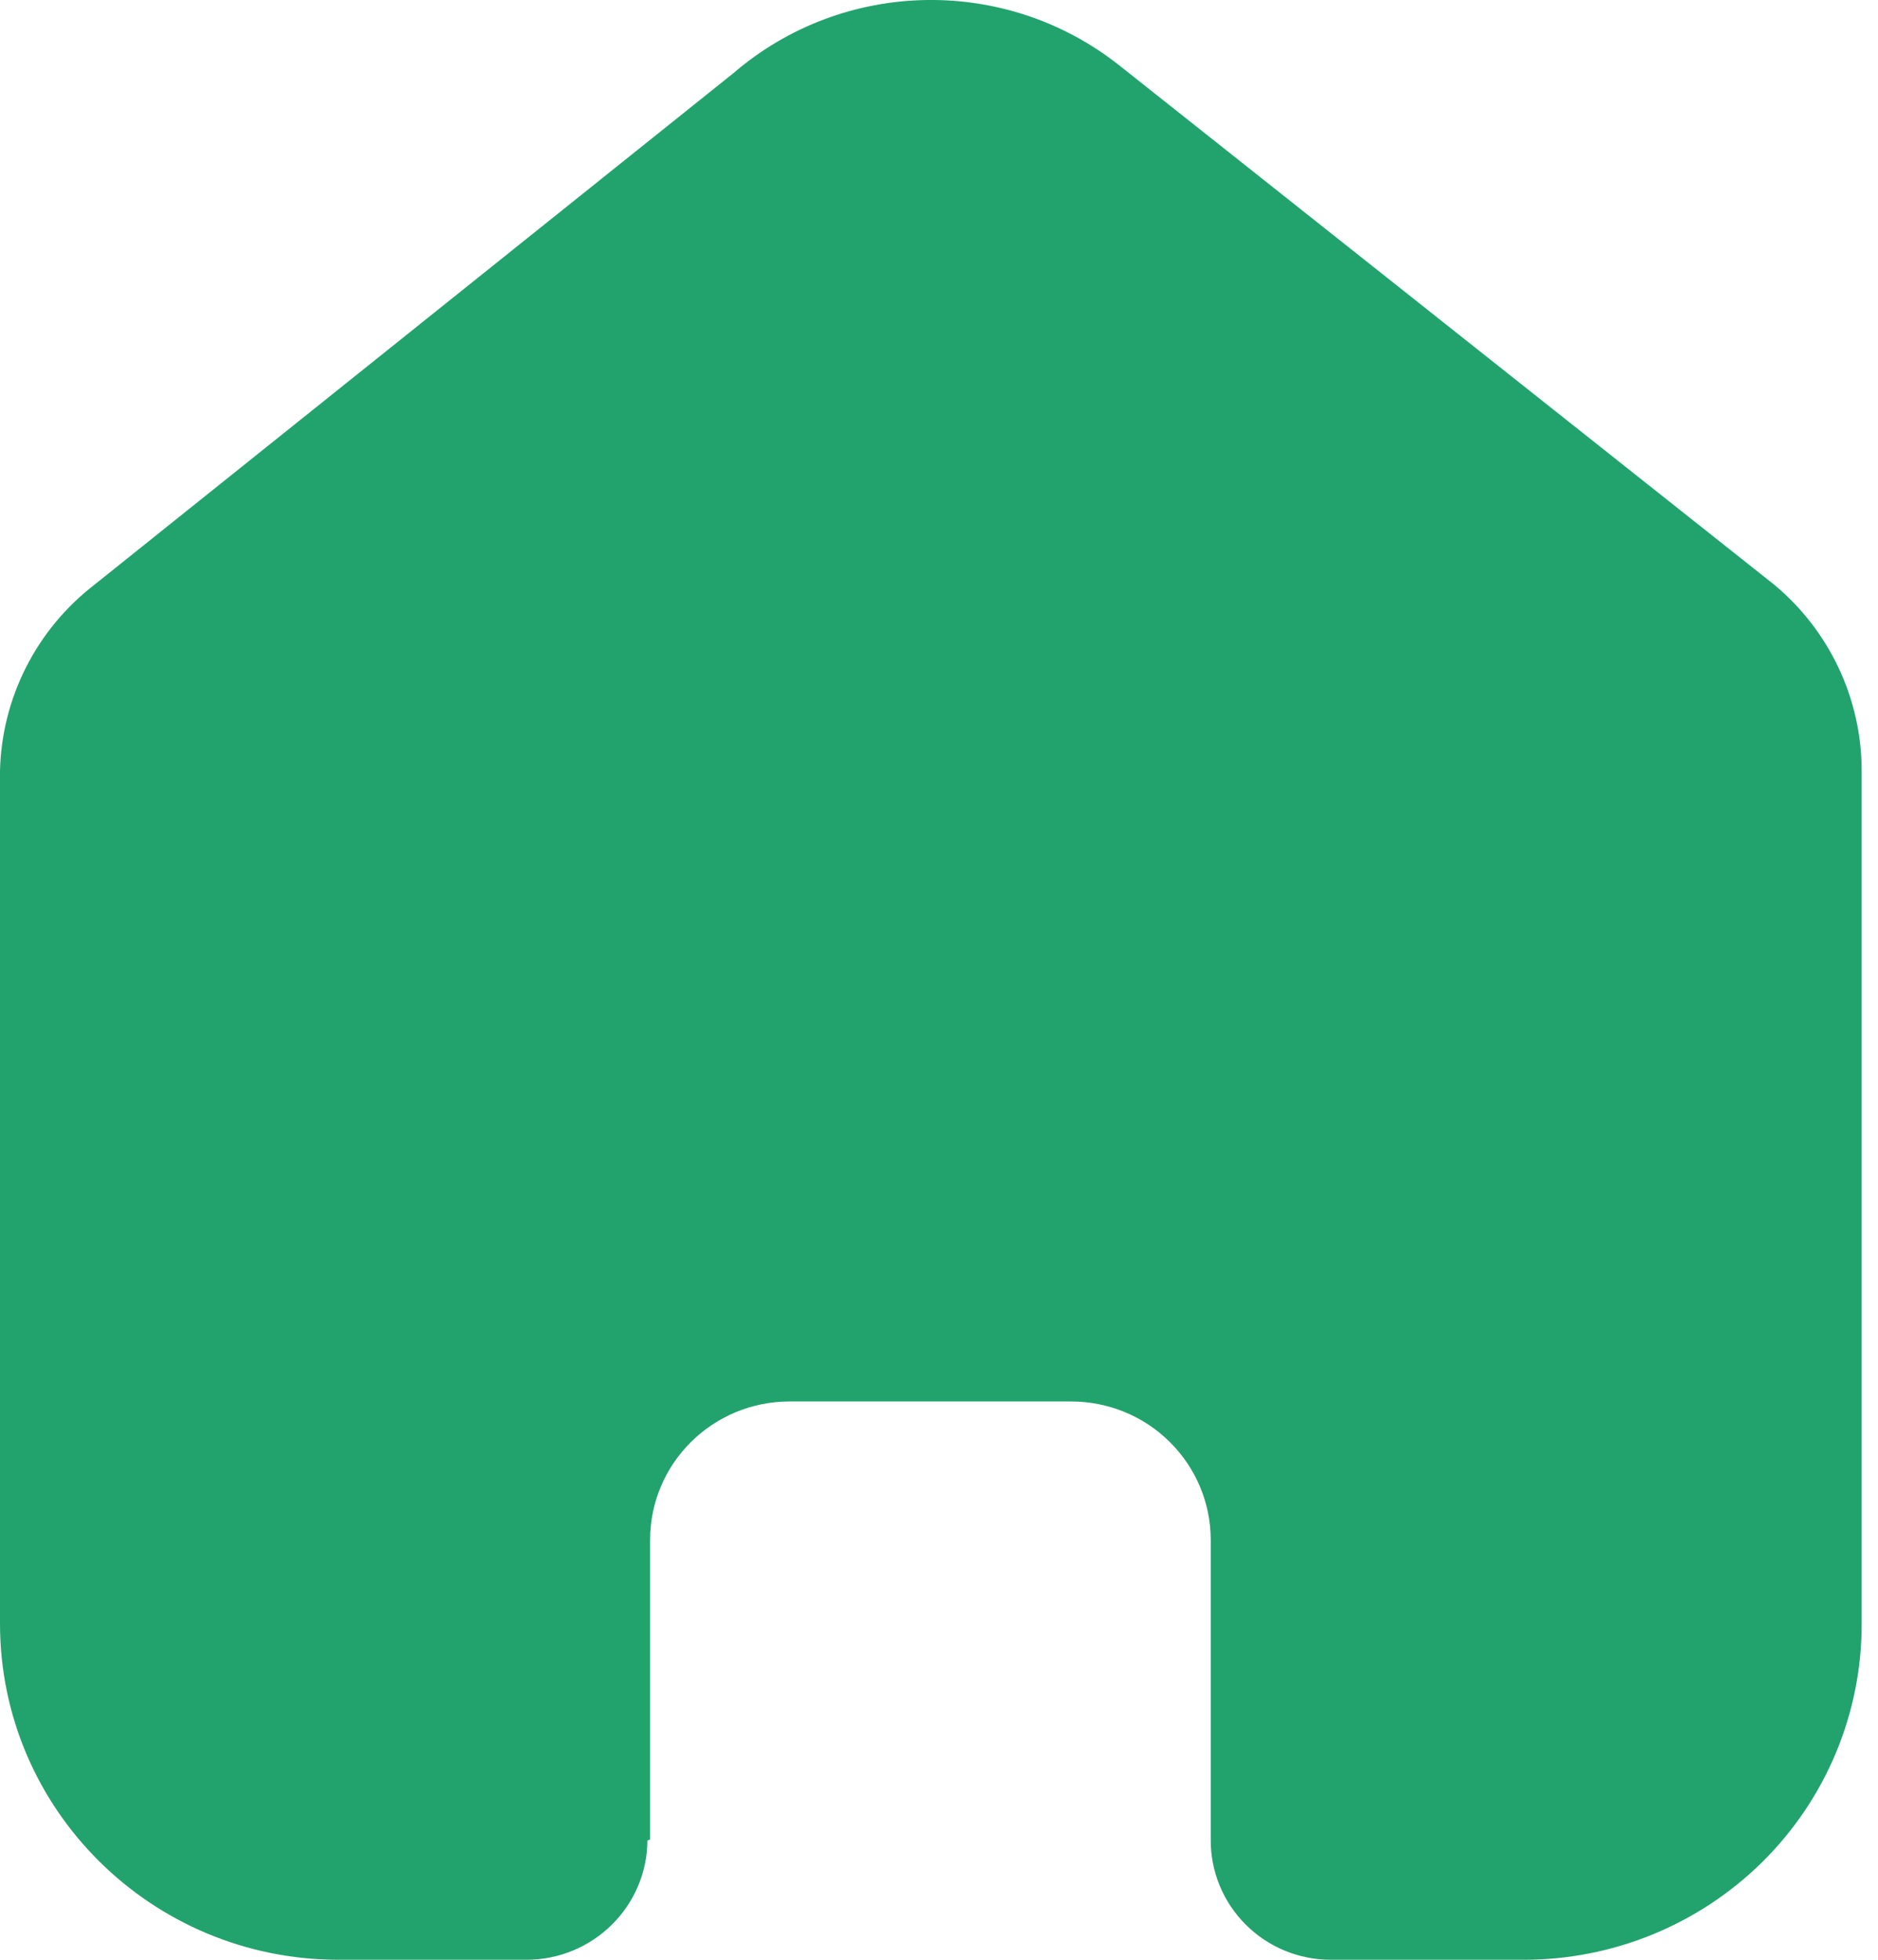 <svg width="23" height="24" viewBox="0 0 23 24" fill="none" xmlns="http://www.w3.org/2000/svg">
<g id="Iconly/Bold/Home">
<g id="Home">
<path id="Vector" d="M7.962 22.528V18.859C7.962 17.922 8.727 17.163 9.67 17.163H13.119C13.572 17.163 14.007 17.341 14.327 17.66C14.648 17.978 14.828 18.409 14.828 18.859V22.528C14.825 22.917 14.979 23.292 15.255 23.568C15.531 23.845 15.907 24 16.299 24H18.653C19.752 24.003 20.806 23.571 21.585 22.801C22.363 22.03 22.8 20.984 22.8 19.893V9.44C22.8 8.559 22.407 7.723 21.726 7.158L13.721 0.811C12.328 -0.302 10.333 -0.266 8.982 0.896L1.16 7.158C0.447 7.706 0.021 8.545 0 9.44V19.883C0 22.157 1.857 24 4.147 24H6.447C7.261 24 7.924 23.347 7.929 22.539L7.962 22.528Z" fill="#22A36D"/>
</g>
</g>
</svg>
